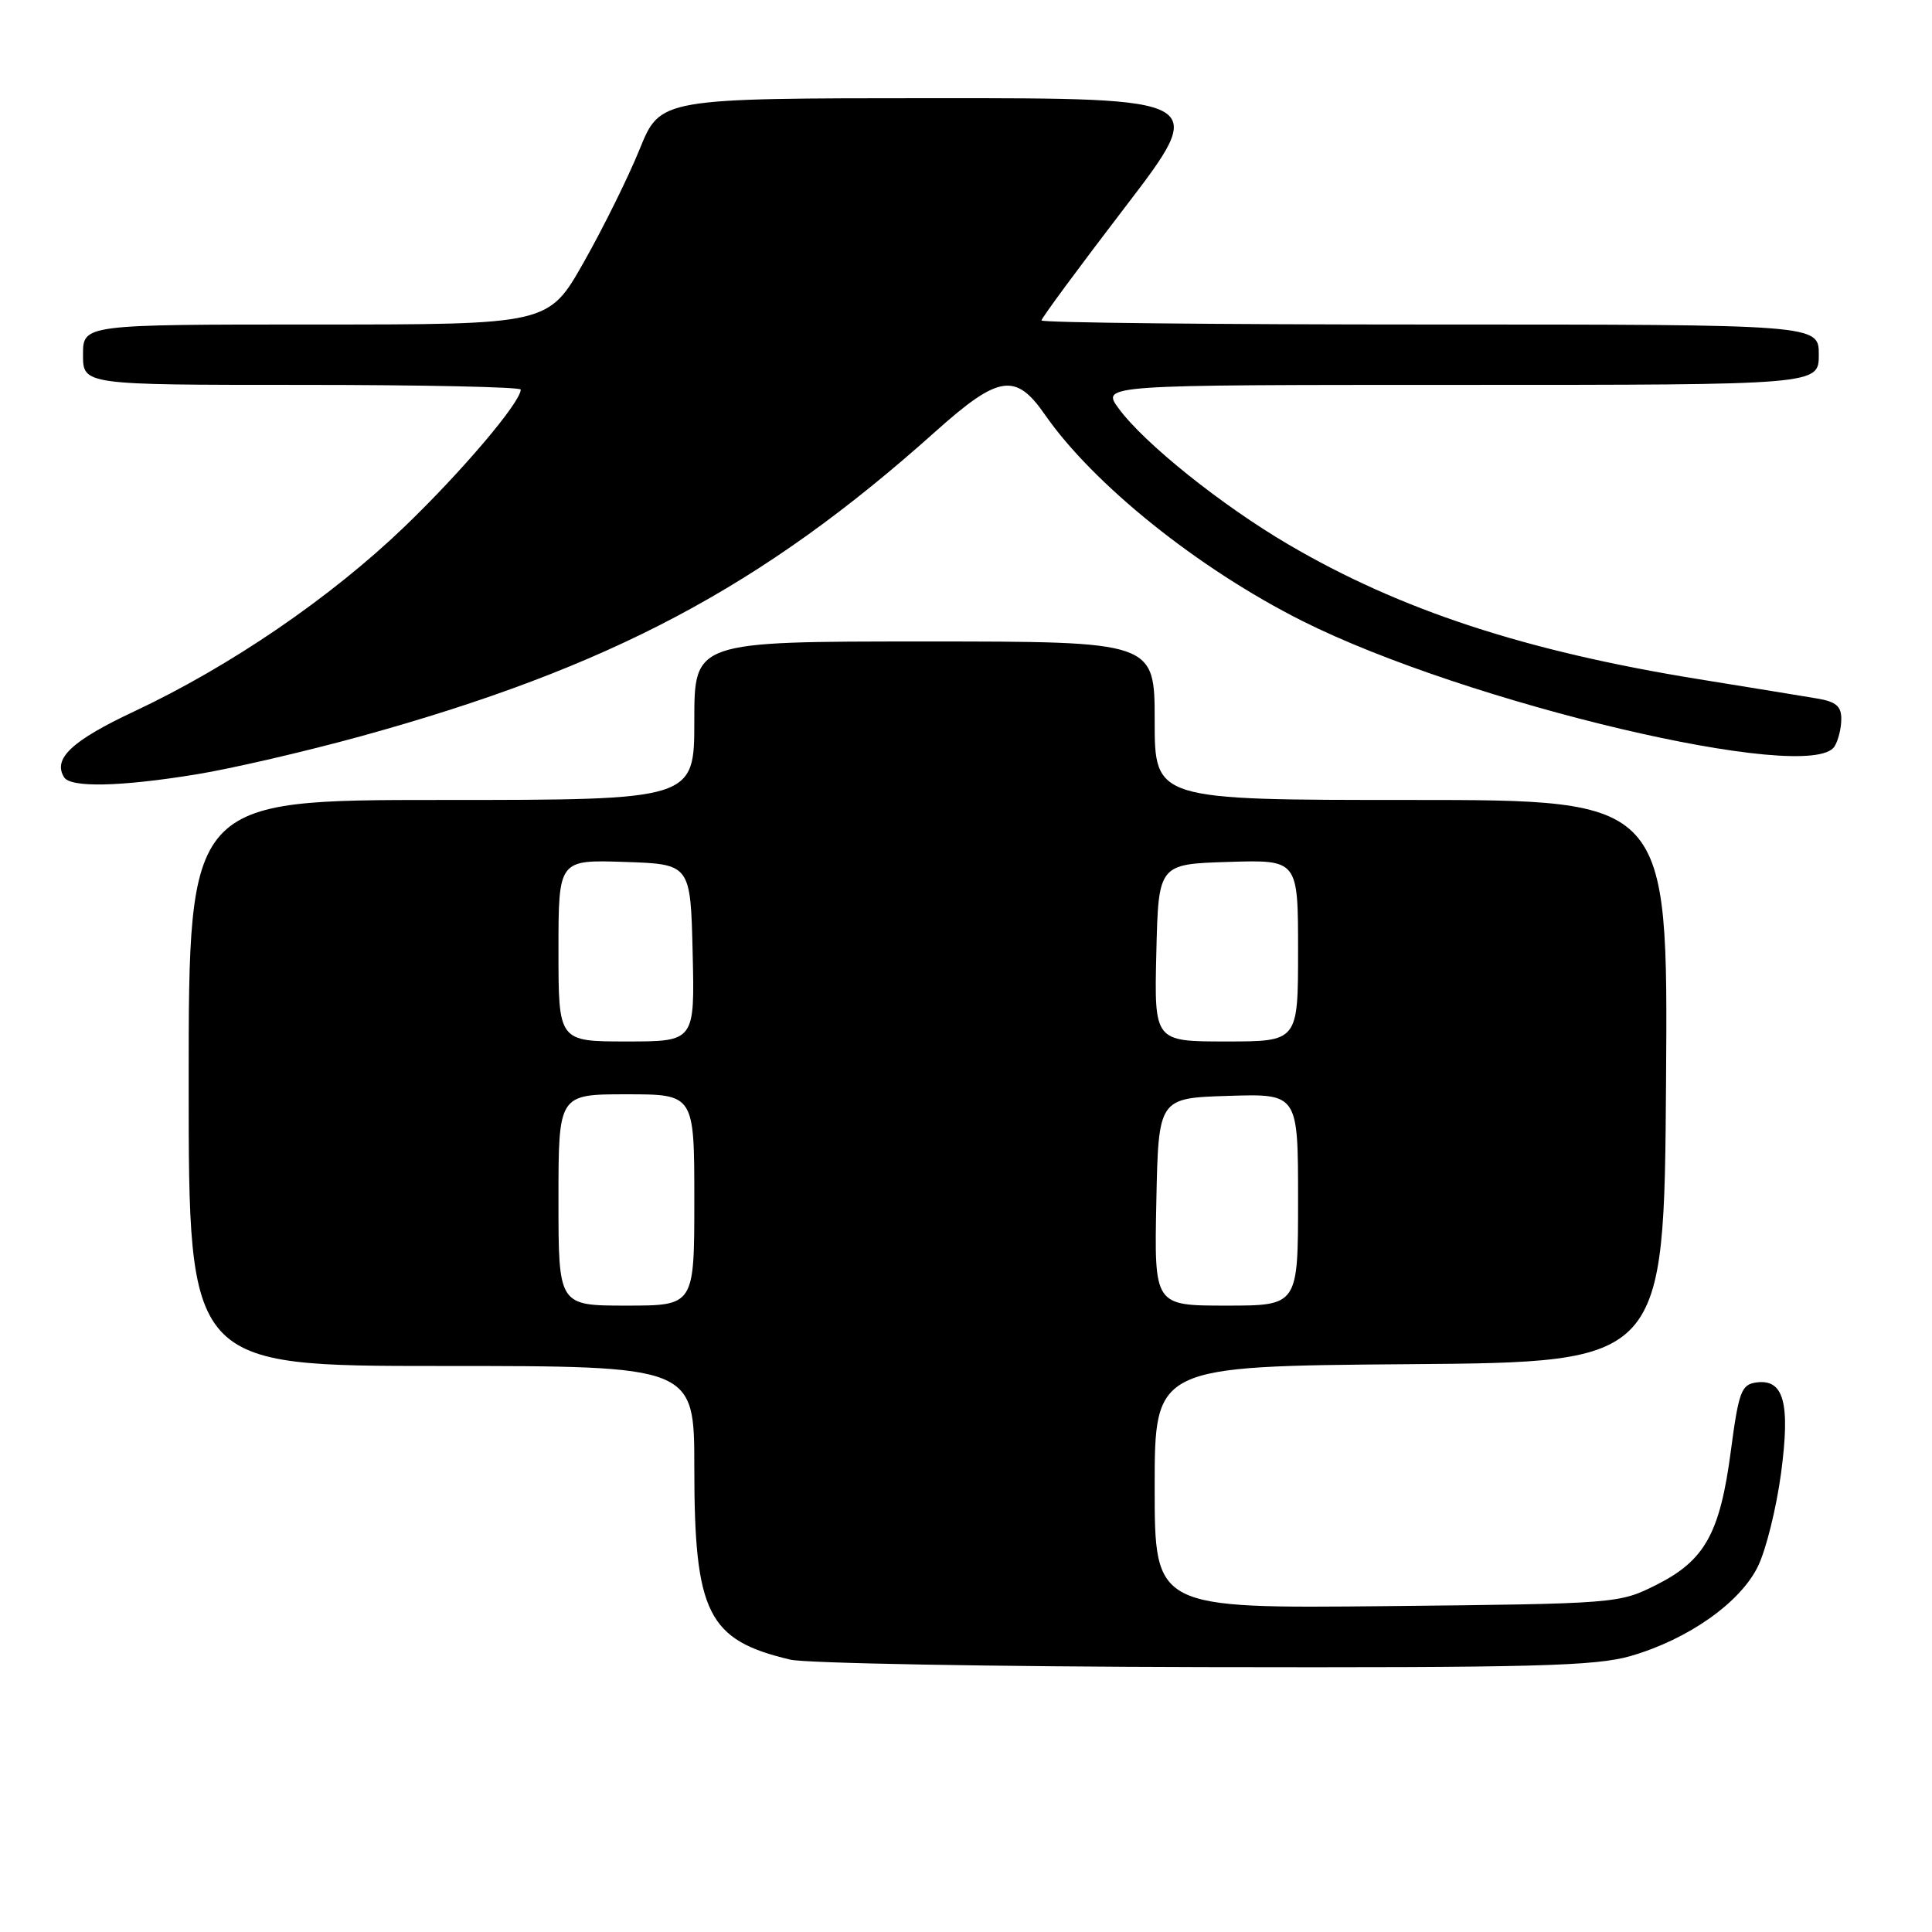 <?xml version="1.0" encoding="UTF-8" standalone="no"?>
<!DOCTYPE svg PUBLIC "-//W3C//DTD SVG 1.1//EN" "http://www.w3.org/Graphics/SVG/1.1/DTD/svg11.dtd" >
<svg xmlns="http://www.w3.org/2000/svg" xmlns:xlink="http://www.w3.org/1999/xlink" version="1.1" viewBox="0 0 256 256">
 <g >
 <path fill="currentColor"
d=" M 216.07 219.43 C 223.73 217.21 230.64 212.33 232.96 207.50 C 234.02 205.30 235.38 199.80 235.99 195.27 C 237.25 185.87 236.37 182.66 232.68 183.19 C 230.74 183.47 230.38 184.44 229.35 192.23 C 227.91 203.17 225.91 206.77 219.48 210.00 C 214.54 212.48 214.26 212.50 183.75 212.82 C 153.00 213.13 153.00 213.13 153.00 197.08 C 153.00 181.03 153.00 181.03 186.75 180.76 C 220.50 180.50 220.50 180.50 220.76 143.25 C 221.02 106.00 221.02 106.00 187.01 106.00 C 153.00 106.00 153.00 106.00 153.00 95.50 C 153.00 85.00 153.00 85.00 122.50 85.00 C 92.00 85.00 92.00 85.00 92.00 95.50 C 92.00 106.00 92.00 106.00 58.50 106.00 C 25.00 106.00 25.00 106.00 25.00 143.50 C 25.00 181.00 25.00 181.00 58.50 181.00 C 92.00 181.00 92.00 181.00 92.00 194.48 C 92.00 213.78 93.78 217.33 104.72 219.91 C 106.80 220.40 131.48 220.84 159.57 220.90 C 203.22 220.99 211.43 220.77 216.07 219.43 Z  M 26.00 102.61 C 30.68 101.85 40.50 99.57 47.84 97.55 C 80.82 88.45 100.96 77.77 123.93 57.20 C 132.32 49.69 134.57 49.34 138.44 54.92 C 144.86 64.18 158.77 75.34 172.50 82.25 C 194.22 93.18 239.88 103.96 243.08 98.91 C 243.57 98.14 243.98 96.51 243.98 95.30 C 244.00 93.58 243.28 92.97 240.75 92.55 C 238.96 92.25 231.88 91.09 225.00 89.98 C 202.07 86.27 185.52 80.83 170.71 72.14 C 161.85 66.94 151.59 58.72 148.22 54.11 C 145.94 51.00 145.94 51.00 193.47 51.00 C 241.00 51.00 241.00 51.00 241.00 47.00 C 241.00 43.00 241.00 43.00 189.50 43.00 C 161.18 43.00 138.00 42.76 138.00 42.46 C 138.00 42.16 142.98 35.41 149.07 27.46 C 160.13 13.00 160.13 13.00 123.82 13.01 C 87.50 13.02 87.50 13.02 84.76 19.76 C 83.26 23.47 79.92 30.21 77.35 34.75 C 72.68 43.00 72.68 43.00 41.84 43.00 C 11.00 43.00 11.00 43.00 11.00 47.00 C 11.00 51.00 11.00 51.00 40.00 51.00 C 55.95 51.00 69.00 51.28 69.00 51.62 C 69.00 53.29 61.19 62.50 53.57 69.82 C 43.78 79.22 30.48 88.30 17.79 94.26 C 9.51 98.15 6.97 100.53 8.49 102.99 C 9.36 104.39 15.94 104.25 26.00 102.61 Z  M 74.00 159.00 C 74.00 145.00 74.00 145.00 83.00 145.00 C 92.00 145.00 92.00 145.00 92.00 159.00 C 92.00 173.00 92.00 173.00 83.00 173.00 C 74.00 173.00 74.00 173.00 74.00 159.00 Z  M 153.22 159.25 C 153.50 145.50 153.50 145.50 162.75 145.21 C 172.00 144.92 172.00 144.92 172.00 158.96 C 172.00 173.00 172.00 173.00 162.47 173.00 C 152.94 173.00 152.94 173.00 153.22 159.25 Z  M 74.00 125.96 C 74.00 113.92 74.00 113.92 82.75 114.21 C 91.50 114.50 91.50 114.50 91.78 126.25 C 92.06 138.00 92.06 138.00 83.03 138.00 C 74.00 138.00 74.00 138.00 74.00 125.96 Z  M 153.22 126.25 C 153.50 114.50 153.50 114.50 162.75 114.21 C 172.00 113.92 172.00 113.92 172.00 125.96 C 172.00 138.00 172.00 138.00 162.47 138.00 C 152.94 138.00 152.94 138.00 153.22 126.25 Z "/>
</g>
</svg>